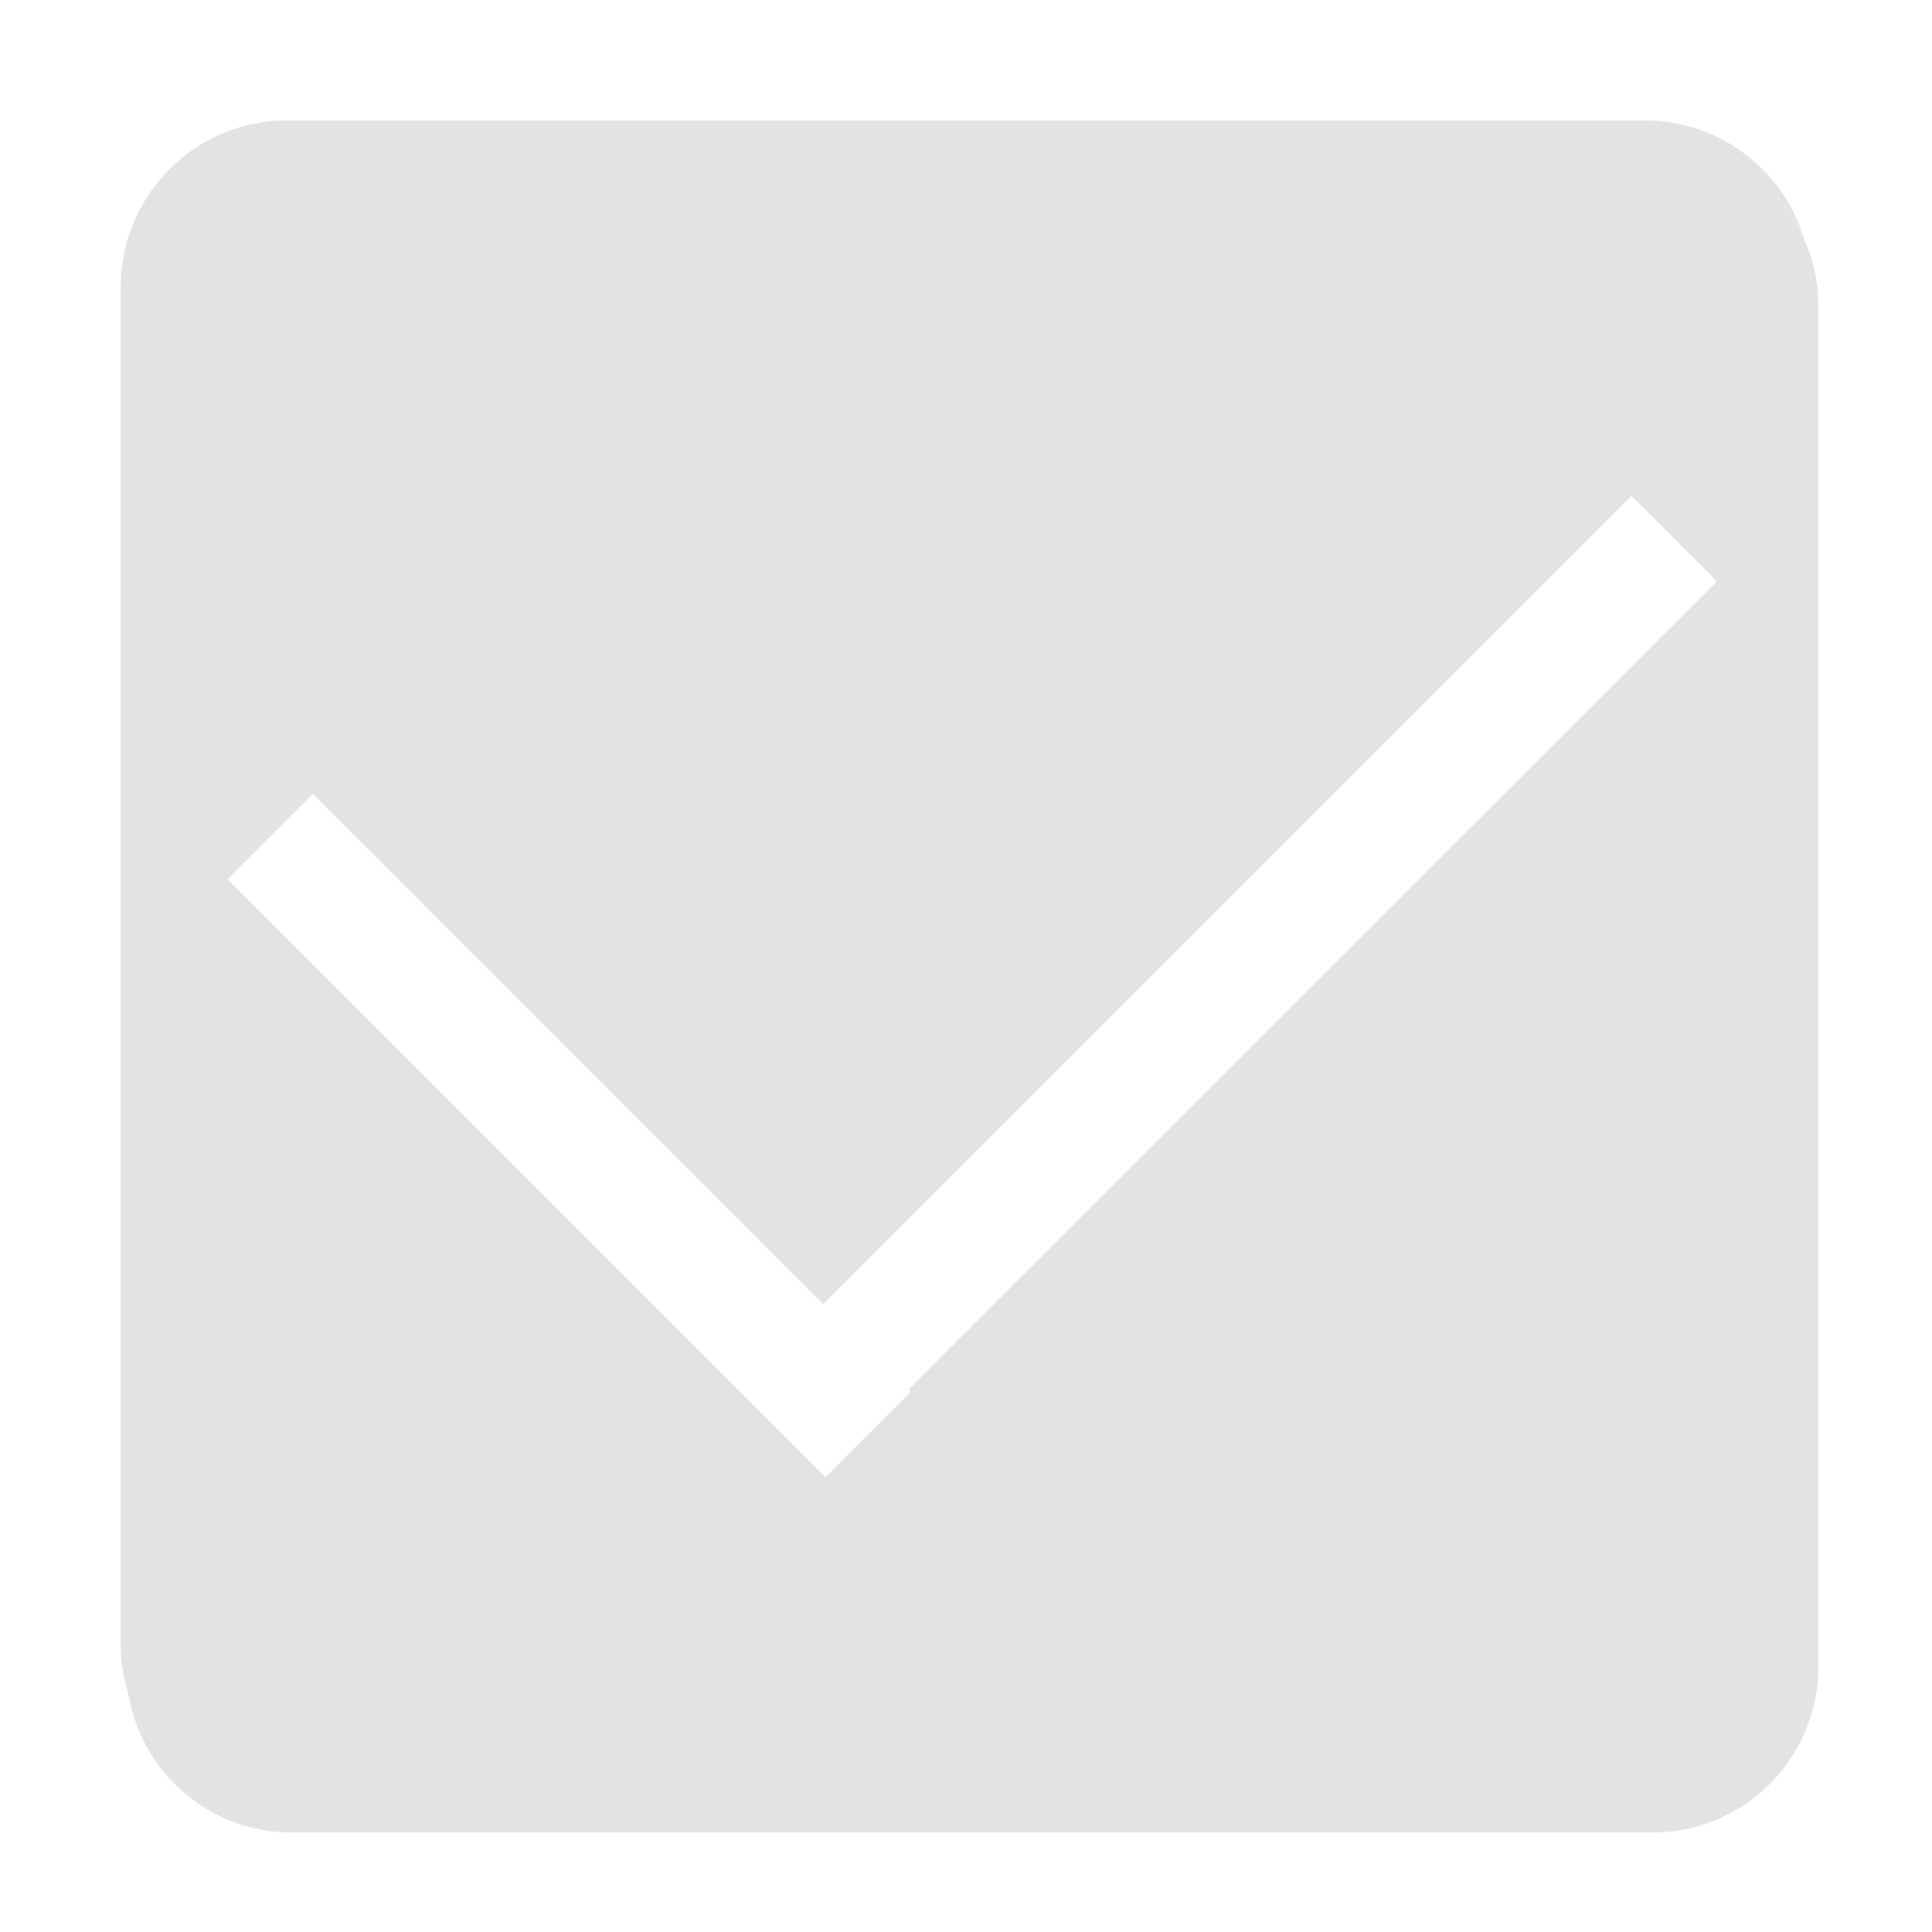 <?xml version="1.0" encoding="utf-8"?>
<!-- Generator: Adobe Illustrator 21.0.0, SVG Export Plug-In . SVG Version: 6.00 Build 0)  -->
<svg version="1.1" id="图层_1" xmlns="http://www.w3.org/2000/svg" xmlns:xlink="http://www.w3.org/1999/xlink" x="0px" y="0px"
	 viewBox="0 0 1024 1024" style="enable-background:new 0 0 1024 1024;" xml:space="preserve">
<style type="text/css">
	.st0{fill:#E3E3E3;}
</style>
<g>
	<path class="st0" d="M66.8,162.3c0-48.6,39.4-88,88-88h721c35.9,0,66.8,21.5,80.5,52.3c-11-36.3-44.7-62.8-84.6-62.8H152.3
		c-48.8,0-88.3,39.5-88.3,88.3v719.4c0,9.2,1.4,18,4,26.3c-0.8-4.7-1.2-9.6-1.2-14.5V162.3z"/>
	<path class="st0" d="M956.2,126.6c2.4,8.1,3.8,16.6,3.8,25.5v719.4c0,48.8-39.5,88.3-88.3,88.3H152.3c-39.6,0-73.1-26.1-84.3-62
		c6.9,41.7,43.1,73.5,86.8,73.5h721c48.6,0,88-39.4,88-88v-721C963.8,149.6,961.1,137.5,956.2,126.6z"/>
	<path class="st0" d="M152.3,959.8h719.4c48.8,0,88.3-39.5,88.3-88.3V152.1c0-8.9-1.3-17.4-3.8-25.5c-13.7-30.8-44.6-52.3-80.5-52.3
		h-721c-48.6,0-88,39.4-88,88v721c0,4.9,0.4,9.8,1.2,14.5C79.2,933.7,112.7,959.8,152.3,959.8z M165.9,420.8l270.4,270.4
		l428.4-428.4l45.3,45.3L481.6,736.4l1.2,1.2l-45.3,45.3L120.7,466L165.9,420.8z"/>
</g>
</svg>
